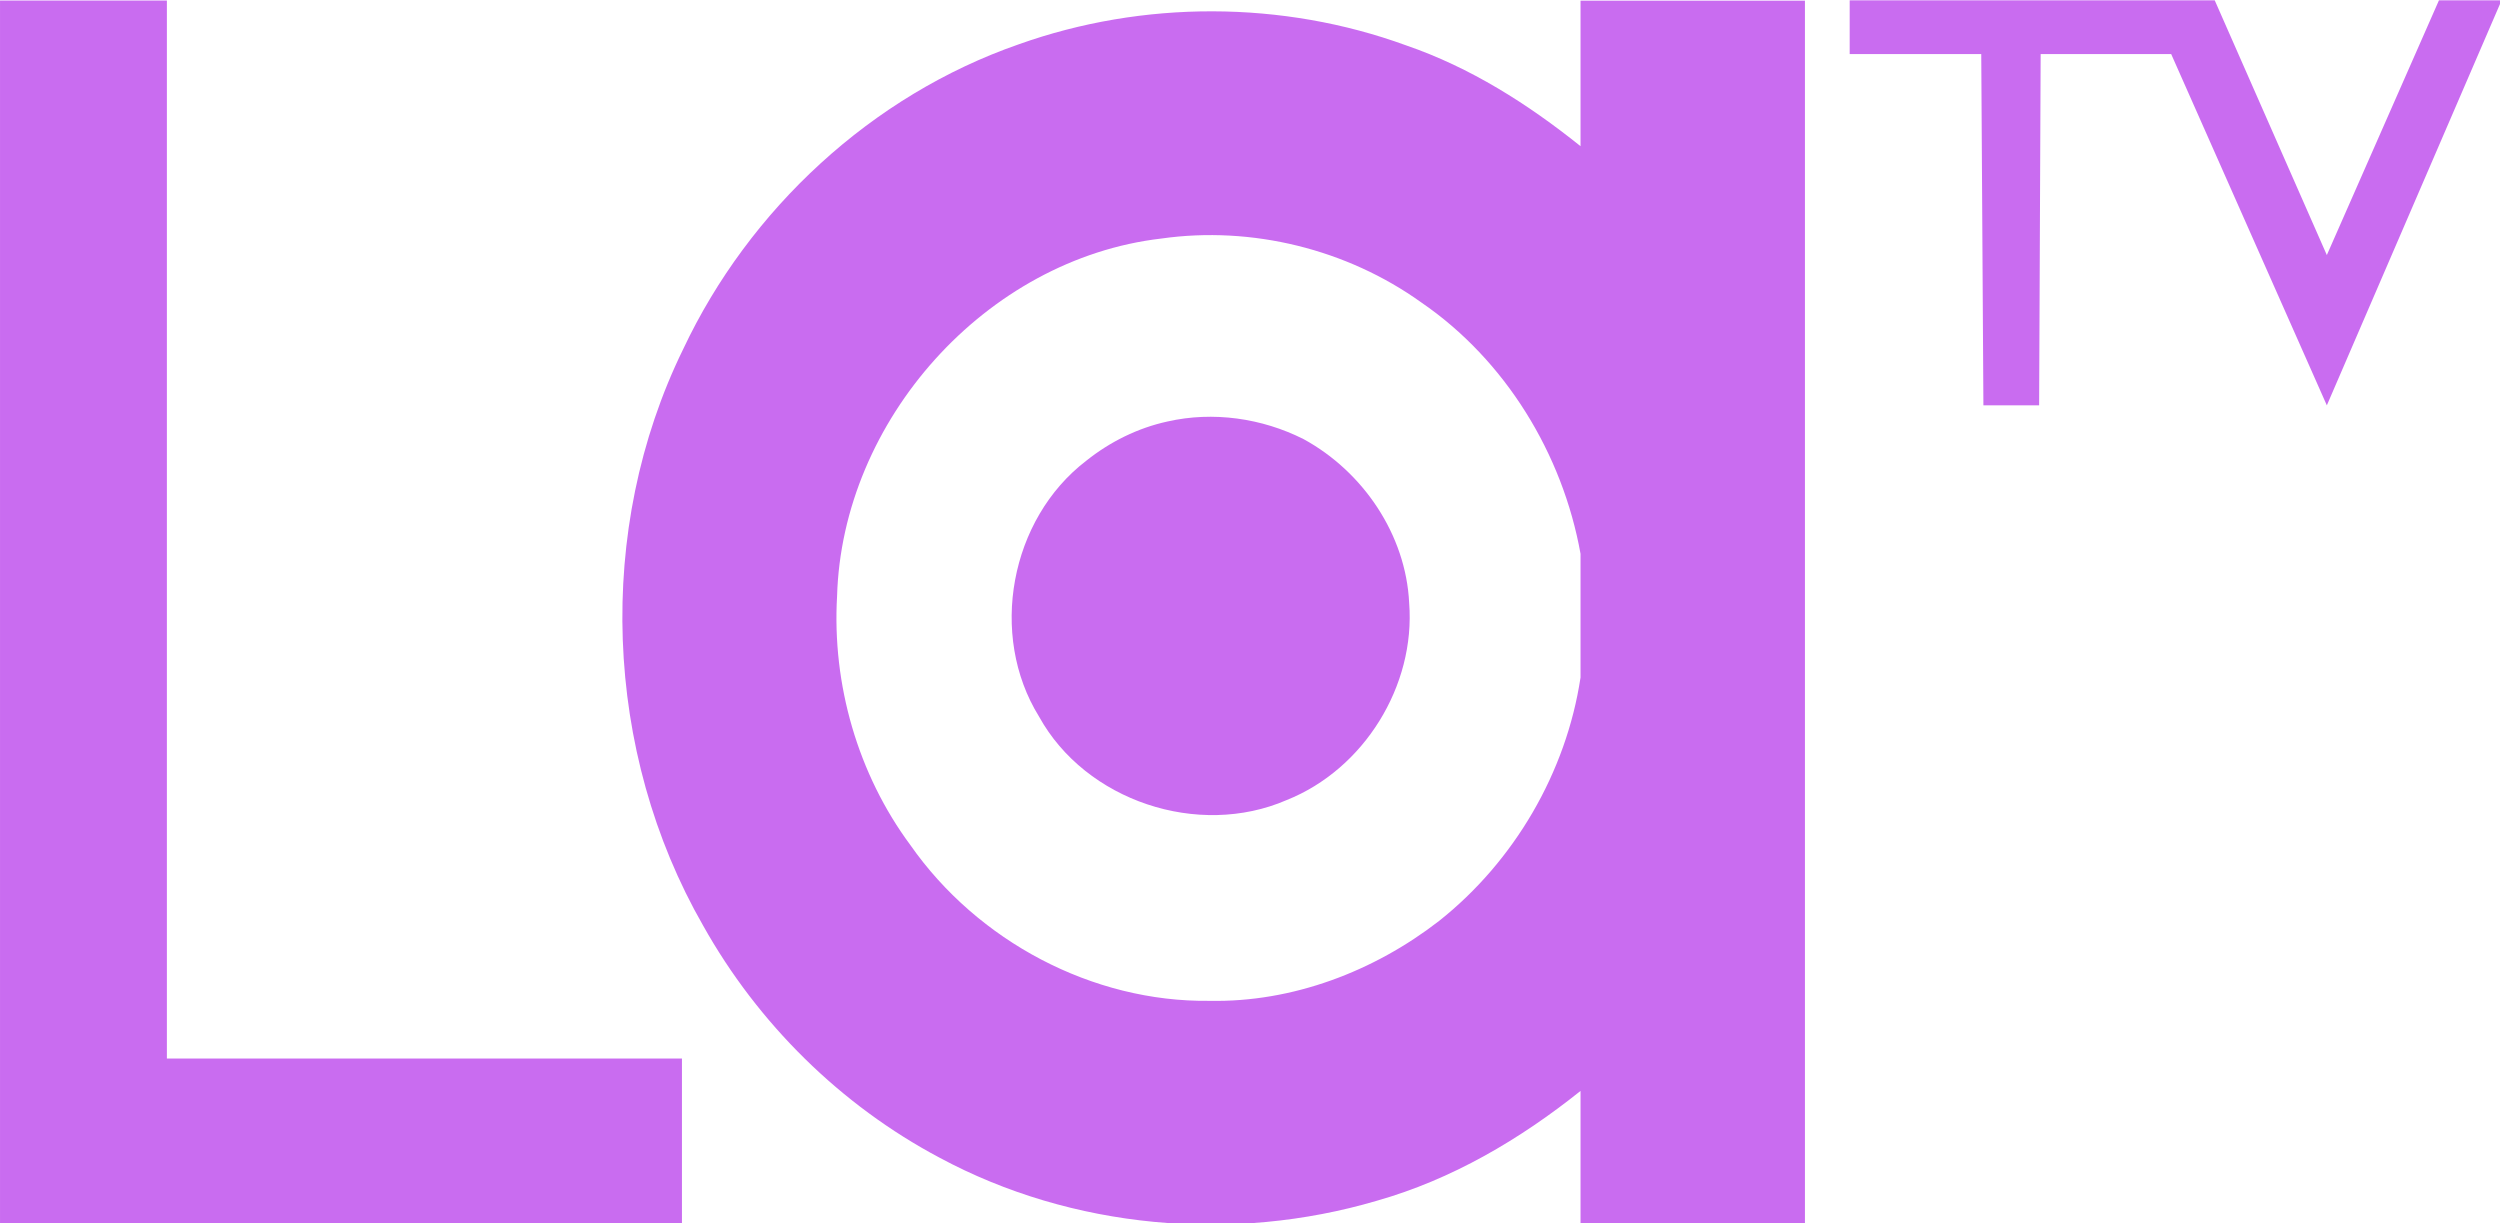 <?xml version="1.0" encoding="UTF-8"?>
<!-- Created with Inkscape (http://www.inkscape.org/) -->
<svg id="svg4514" width="139.35mm" height="68.193mm" version="1.1" viewBox="0 0 139.35 68.193" xmlns="http://www.w3.org/2000/svg" xmlns:cc="http://creativecommons.org/ns#" xmlns:dc="http://purl.org/dc/elements/1.1/" xmlns:rdf="http://www.w3.org/1999/02/22-rdf-syntax-ns#">
 <g id="layer1" transform="translate(86.684 -114.74)">
  <g id="g10" transform="matrix(.353 0 0 .353 -87.739 78.101)" fill="#c96cf0">
   <path id="path2" d="m2.99 103.88h26.35v167.06h81.33v26.035h-107.68z"/>
   <path id="path4" d="m252.56 103.9h35.435v193.14h-35.435v-20.985c-9.58 7.66-20.325 13.99-32.195 17.35-22.71 6.69-48.09 4.44-69-6.8-15.63-8.29-28.7-21.21-37.34-36.64-15.73-27.42-17.08-62.61-3.16-91.04 10.43-22.13 29.8-40.07 52.97-48.13 19.59-6.99 41.63-6.97 61.18 0.16 10.15 3.49 19.205 9.24 27.545 15.92zm-66.195 37.56c-27.72 3.23-50.42 28.74-51.2 56.49-0.8 13.9 3.27 28.08 11.58 39.29 10.58 15.13 28.7 24.82 47.24 24.59 13.08 0.26 25.96-4.65 36.23-12.61 11.88-9.42 20.085-23.46 22.345-38.45v-19.53c-2.82-15.75-11.855-30.59-25.145-39.69-11.74-8.41-26.75-12.12-41.05-10.09z"/>
   <path id="path6" d="m295.06 103.85h57.645l17.7 40.22 17.7-40.22h9.89l-27.59 63.95-24.58-55.47h-20.61l-0.24 55.47h-8.8l-0.34-55.47h-20.775z"/>
   <path id="path8" d="m187.34 170.35c7.2-1.64 14.93-0.53 21.5 2.79 9.38 5.12 16.14 15.08 16.66 25.85 1.03 13.09-7.14 26.28-19.35 31.14-13.92 6.04-31.73 0.15-39.09-13.18-7.99-12.89-4.58-31.19 7.45-40.4 3.74-2.99 8.14-5.18 12.83-6.2z"/>
  </g>
 </g>
</svg>
